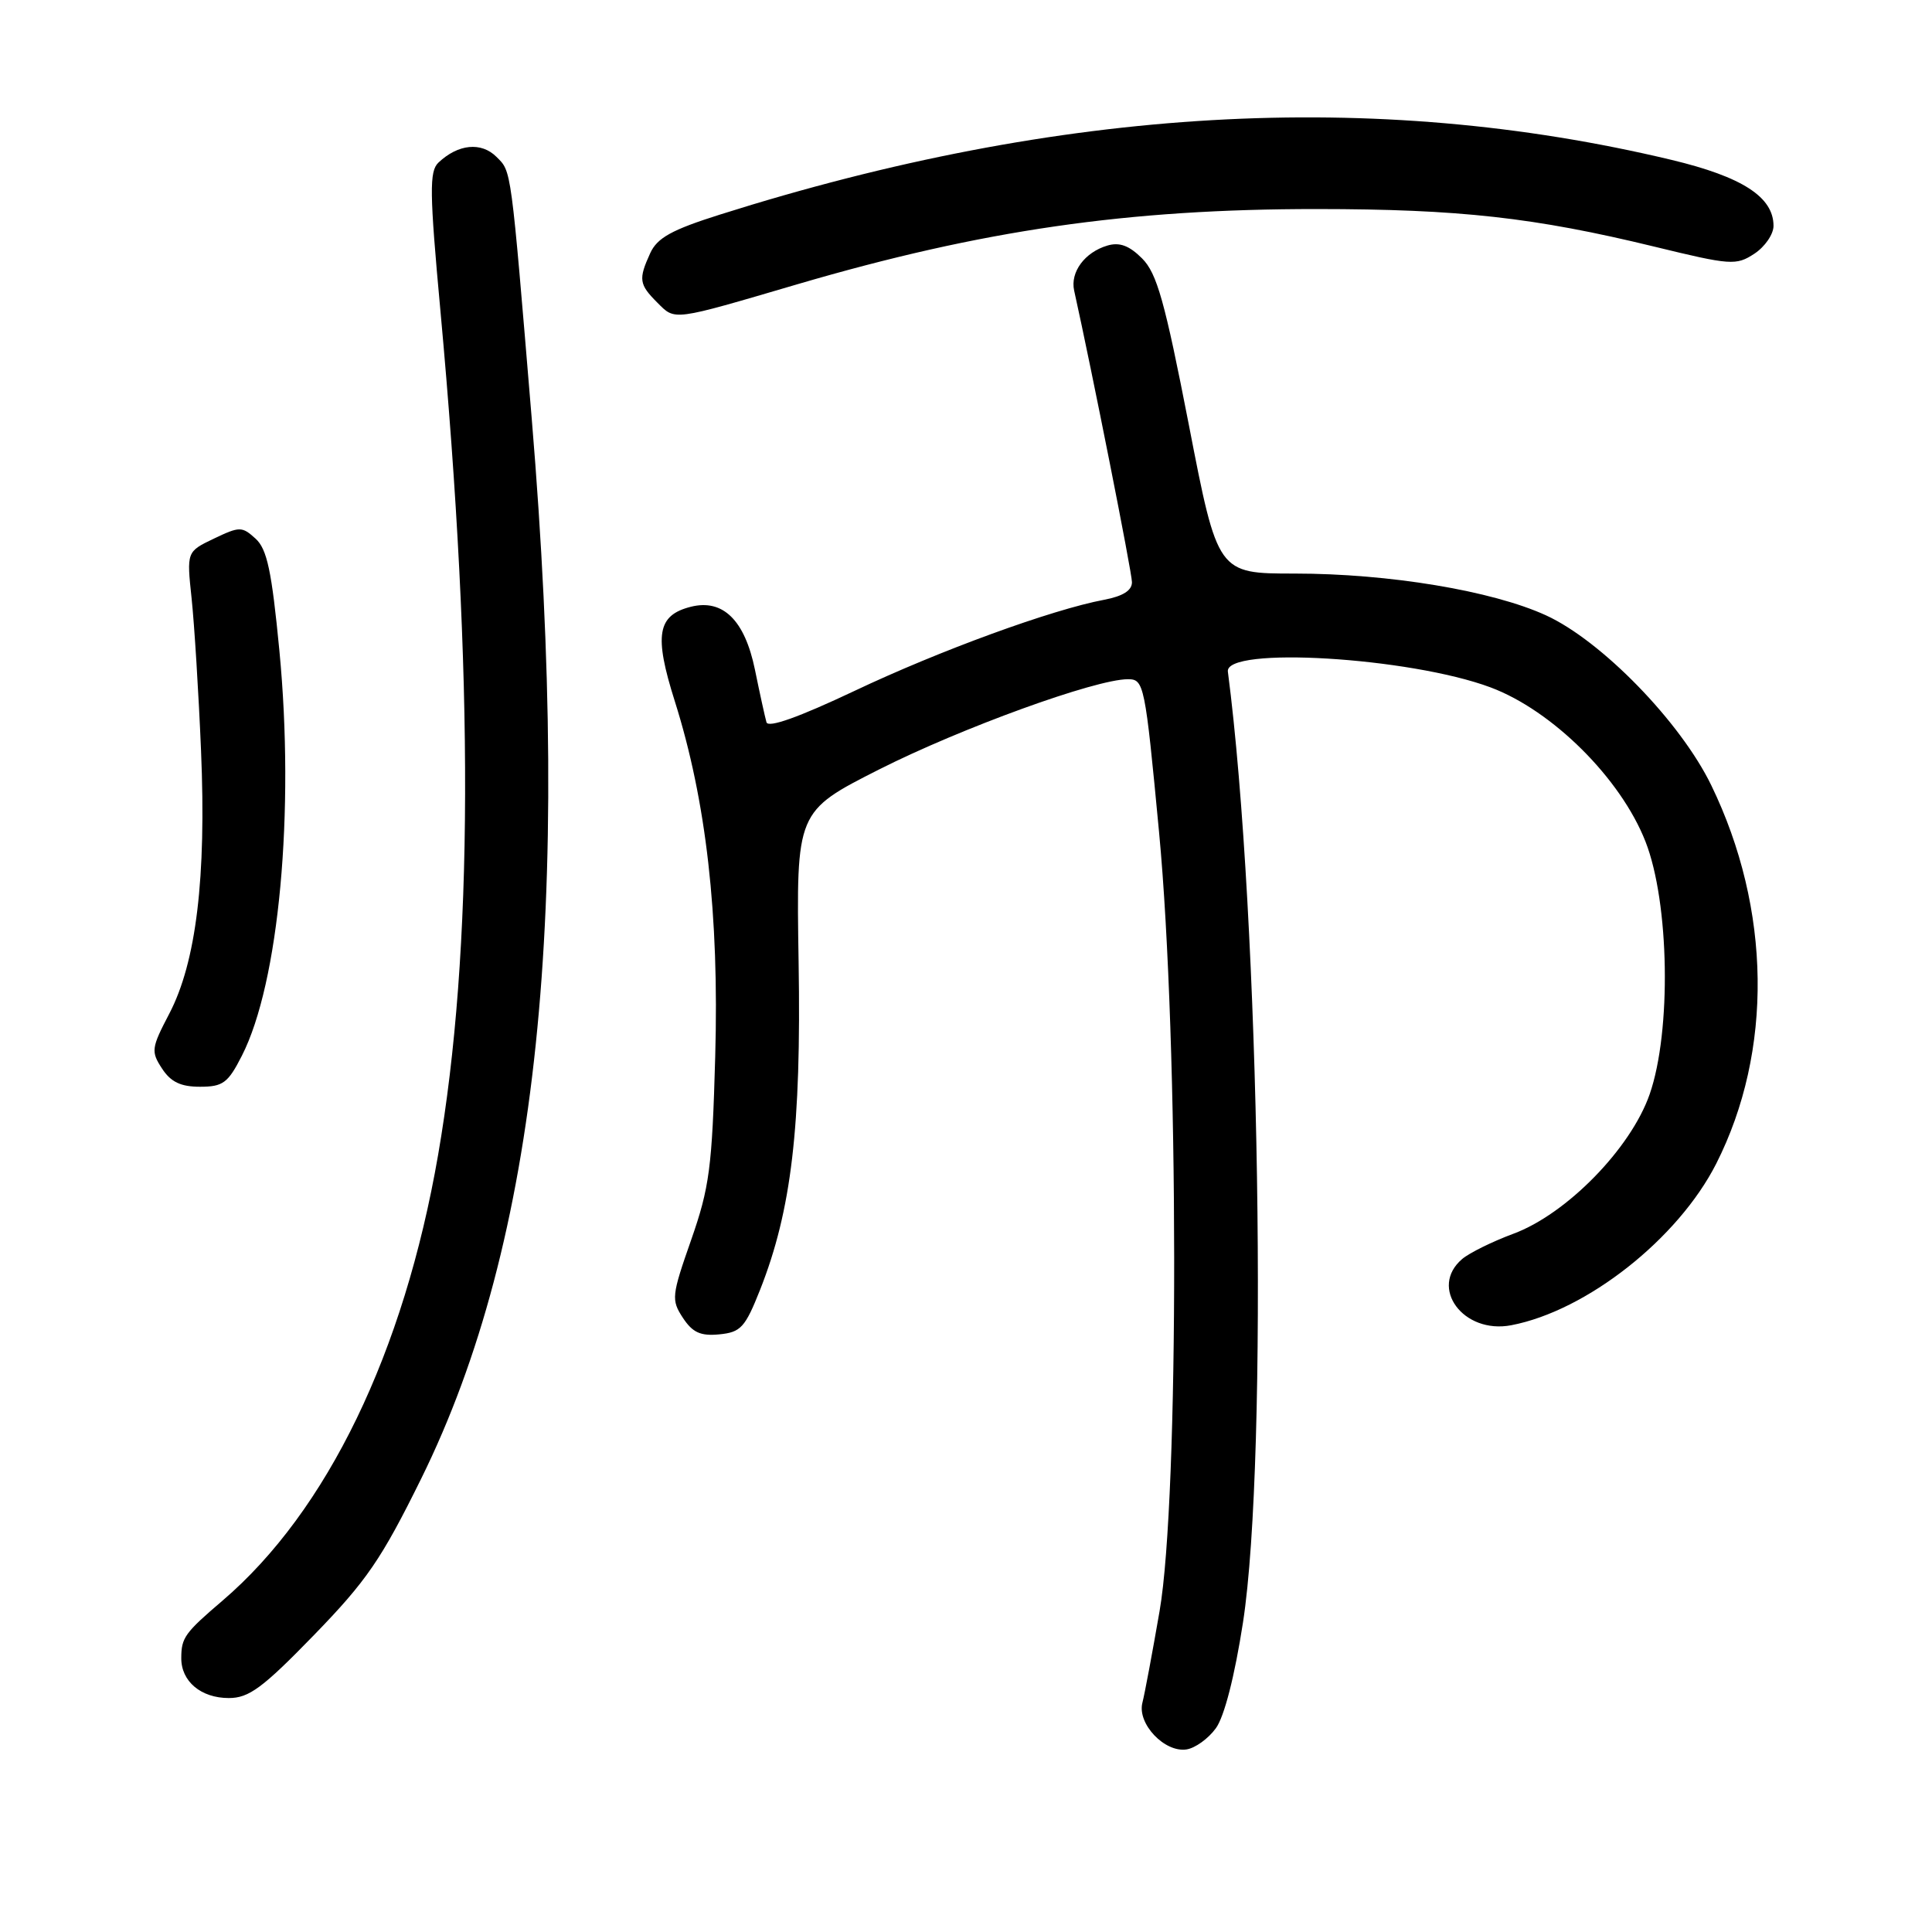 <?xml version="1.0" encoding="UTF-8" standalone="no"?>
<!DOCTYPE svg PUBLIC "-//W3C//DTD SVG 1.1//EN" "http://www.w3.org/Graphics/SVG/1.1/DTD/svg11.dtd" >
<svg xmlns="http://www.w3.org/2000/svg" xmlns:xlink="http://www.w3.org/1999/xlink" version="1.1" viewBox="0 0 256 256">
 <g >
 <path fill="currentColor"
d=" M 161.11 229.00 C 162.23 227.46 163.60 222.10 164.70 215.00 C 168.08 193.13 166.94 121.45 162.70 89.00 C 162.25 85.61 186.79 87.08 197.50 91.08 C 205.71 94.15 214.75 103.14 218.03 111.50 C 221.21 119.59 221.49 136.65 218.59 144.99 C 216.09 152.18 207.58 160.88 200.50 163.49 C 197.75 164.51 194.71 166.01 193.75 166.82 C 189.30 170.60 193.89 176.82 200.25 175.60 C 210.24 173.69 222.36 164.14 227.41 154.19 C 234.96 139.28 234.71 120.45 226.75 104.05 C 222.67 95.65 212.21 84.90 204.84 81.53 C 197.71 78.27 184.03 76.00 171.54 76.00 C 161.35 76.00 161.35 76.00 157.53 56.30 C 154.34 39.92 153.30 36.21 151.33 34.24 C 149.63 32.54 148.34 32.06 146.73 32.54 C 143.73 33.43 141.79 36.06 142.33 38.50 C 144.68 49.08 149.99 75.86 149.99 77.14 C 150.00 78.24 148.79 79.00 146.32 79.47 C 139.39 80.77 124.50 86.20 113.20 91.56 C 105.84 95.04 101.78 96.49 101.56 95.70 C 101.37 95.04 100.68 91.90 100.03 88.72 C 98.68 82.17 95.79 79.33 91.54 80.40 C 87.09 81.52 86.64 84.15 89.41 92.90 C 93.58 106.09 95.30 121.23 94.77 140.00 C 94.36 154.71 94.01 157.35 91.58 164.30 C 88.99 171.69 88.93 172.24 90.48 174.61 C 91.77 176.57 92.82 177.05 95.31 176.81 C 98.16 176.53 98.73 175.91 100.72 170.89 C 104.87 160.39 106.18 149.34 105.82 127.51 C 105.50 107.52 105.50 107.52 116.50 101.95 C 127.37 96.46 145.16 90.00 149.45 90.00 C 151.59 90.00 151.72 90.60 153.58 110.25 C 156.22 138.07 156.26 198.41 153.65 213.48 C 152.70 218.97 151.68 224.44 151.37 225.64 C 150.68 228.41 154.31 232.24 157.21 231.81 C 158.36 231.64 160.11 230.38 161.11 229.00 Z  M 41.60 216.66 C 48.58 209.47 50.54 206.61 55.82 195.91 C 71.33 164.47 75.88 120.76 70.46 55.50 C 67.66 21.85 67.79 22.79 65.79 20.79 C 63.77 18.77 60.70 19.08 58.09 21.55 C 56.88 22.71 56.91 25.45 58.36 41.20 C 62.82 89.78 62.72 126.07 58.05 153.04 C 53.52 179.21 43.36 200.22 29.50 212.08 C 24.49 216.36 24.03 216.99 24.02 219.68 C 23.99 222.78 26.62 225.00 30.32 225.00 C 32.99 225.00 34.80 223.66 41.60 216.66 Z  M 32.05 139.89 C 36.97 130.25 39.07 107.57 37.02 86.21 C 36.00 75.63 35.39 72.76 33.86 71.37 C 32.06 69.74 31.76 69.74 28.34 71.37 C 24.73 73.10 24.73 73.10 25.39 79.30 C 25.75 82.71 26.32 91.80 26.64 99.50 C 27.35 116.31 26.00 127.50 22.42 134.34 C 20.05 138.87 19.99 139.33 21.47 141.59 C 22.63 143.37 23.95 144.00 26.50 144.00 C 29.54 144.00 30.21 143.51 32.05 139.89 Z  M 105.71 37.65 C 130.12 30.49 149.46 27.69 174.50 27.70 C 193.36 27.71 203.29 28.81 219.21 32.68 C 229.34 35.15 230.05 35.20 232.46 33.62 C 233.86 32.70 235.00 31.04 235.00 29.93 C 235.00 26.11 230.87 23.43 221.46 21.18 C 182.09 11.77 140.55 14.15 95.41 28.43 C 89.01 30.45 87.09 31.51 86.16 33.54 C 84.58 37.01 84.67 37.67 87.10 40.10 C 89.50 42.50 88.96 42.57 105.71 37.65 Z "/>
</g>
</svg>